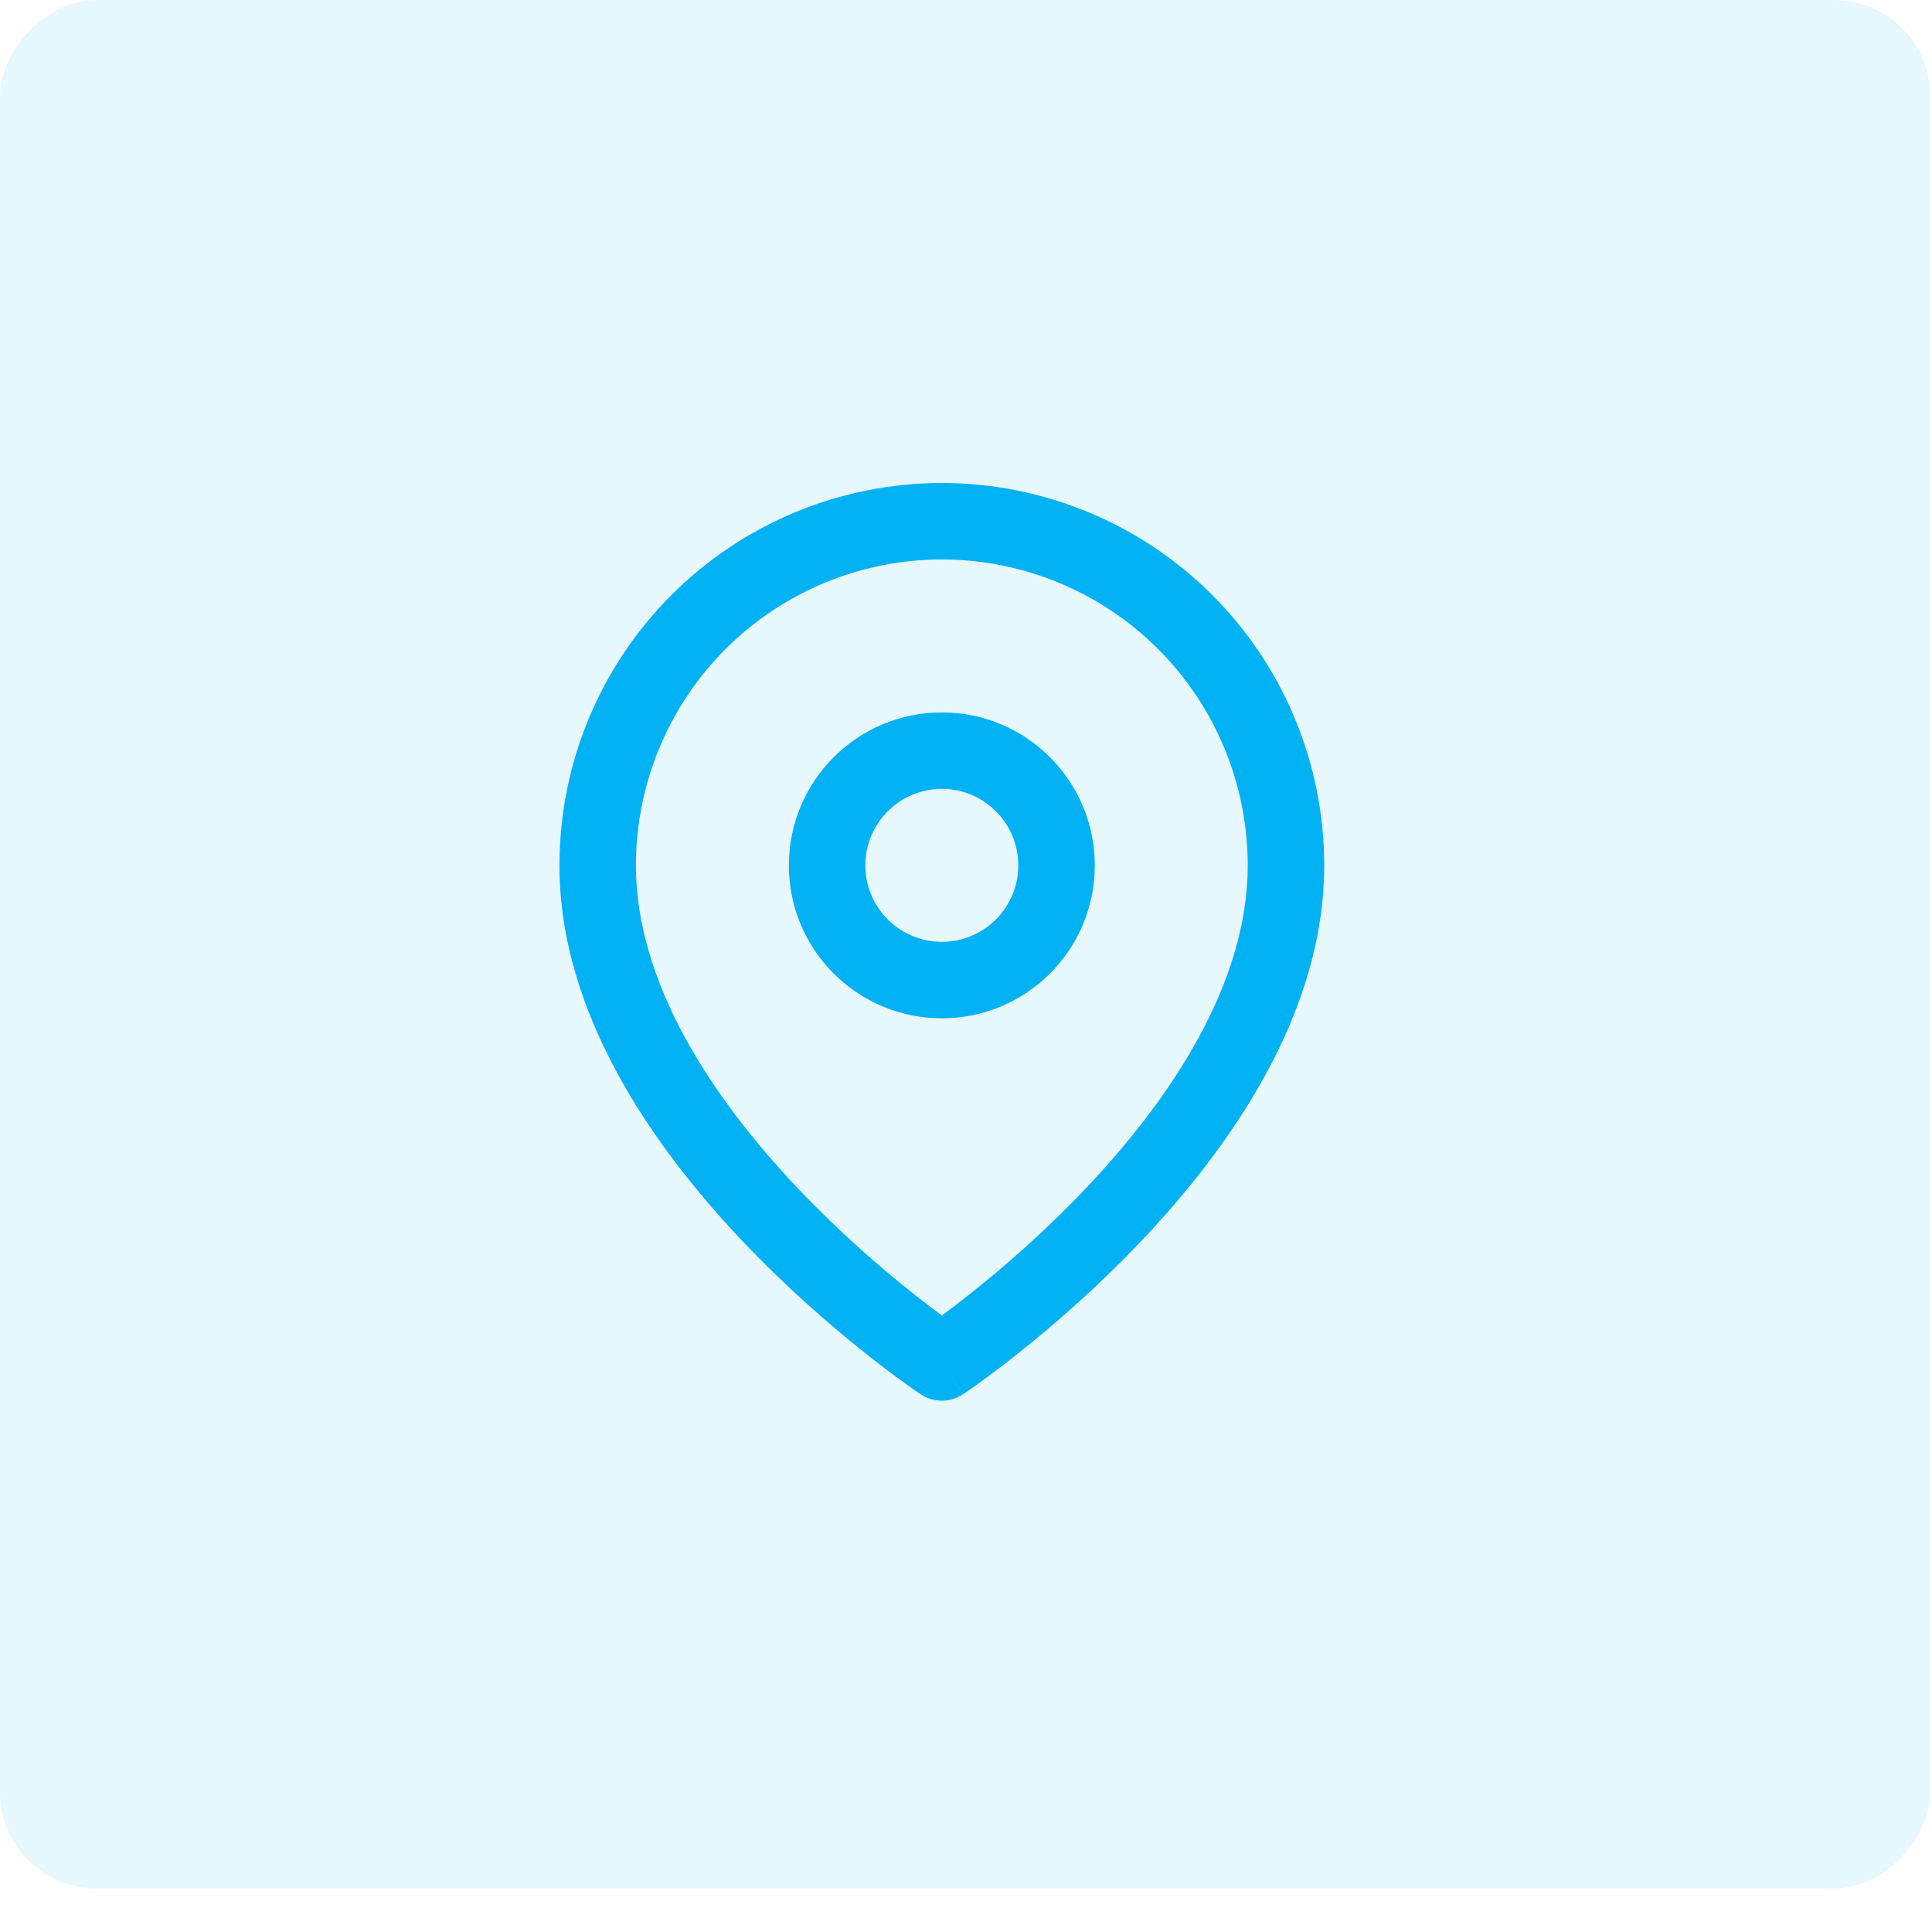 <svg width="40" height="40" viewBox="0 0 40 40" fill="none" xmlns="http://www.w3.org/2000/svg">
<rect width="39.967" height="39.098" rx="2" transform="matrix(-1 0 0 1 39.967 0)" fill="#00B2F3" fill-opacity="0.1"/>
<path fill-rule="evenodd" clip-rule="evenodd" d="M19.5 11.583C17.82 11.583 16.209 12.251 15.021 13.438C13.834 14.626 13.166 16.237 13.166 17.917C13.166 20.369 14.762 22.749 16.512 24.596C17.371 25.503 18.232 26.245 18.88 26.76C19.121 26.952 19.331 27.112 19.5 27.237C19.668 27.112 19.879 26.952 20.12 26.76C20.767 26.245 21.629 25.503 22.488 24.596C24.237 22.749 25.833 20.369 25.833 17.917C25.833 16.237 25.166 14.626 23.978 13.438C22.79 12.251 21.179 11.583 19.5 11.583ZM19.5 28.208C19.061 28.867 19.06 28.867 19.06 28.867L19.058 28.865L19.053 28.862L19.034 28.849C19.019 28.839 18.997 28.824 18.969 28.805C18.913 28.765 18.832 28.709 18.73 28.635C18.526 28.488 18.238 28.273 17.893 27.999C17.205 27.451 16.285 26.659 15.363 25.685C13.55 23.772 11.583 21.006 11.583 17.917C11.583 15.817 12.417 13.803 13.902 12.319C15.386 10.834 17.4 10 19.5 10C21.599 10 23.613 10.834 25.098 12.319C26.582 13.803 27.416 15.817 27.416 17.917C27.416 21.006 25.45 23.772 23.637 25.685C22.714 26.659 21.794 27.451 21.106 27.999C20.761 28.273 20.473 28.488 20.269 28.635C20.168 28.709 20.087 28.765 20.03 28.805C20.002 28.824 19.98 28.839 19.965 28.849L19.947 28.862L19.942 28.865L19.94 28.866C19.94 28.866 19.939 28.867 19.5 28.208ZM19.5 28.208L19.939 28.867C19.673 29.044 19.326 29.044 19.06 28.867L19.5 28.208Z" fill="#00B2F3"/>
<path fill-rule="evenodd" clip-rule="evenodd" d="M19.5 16.333C18.625 16.333 17.916 17.042 17.916 17.917C17.916 18.791 18.625 19.5 19.5 19.5C20.374 19.5 21.083 18.791 21.083 17.917C21.083 17.042 20.374 16.333 19.5 16.333ZM16.333 17.917C16.333 16.168 17.751 14.75 19.5 14.75C21.249 14.75 22.666 16.168 22.666 17.917C22.666 19.666 21.249 21.083 19.5 21.083C17.751 21.083 16.333 19.666 16.333 17.917Z" fill="#00B2F3"/>
</svg>
